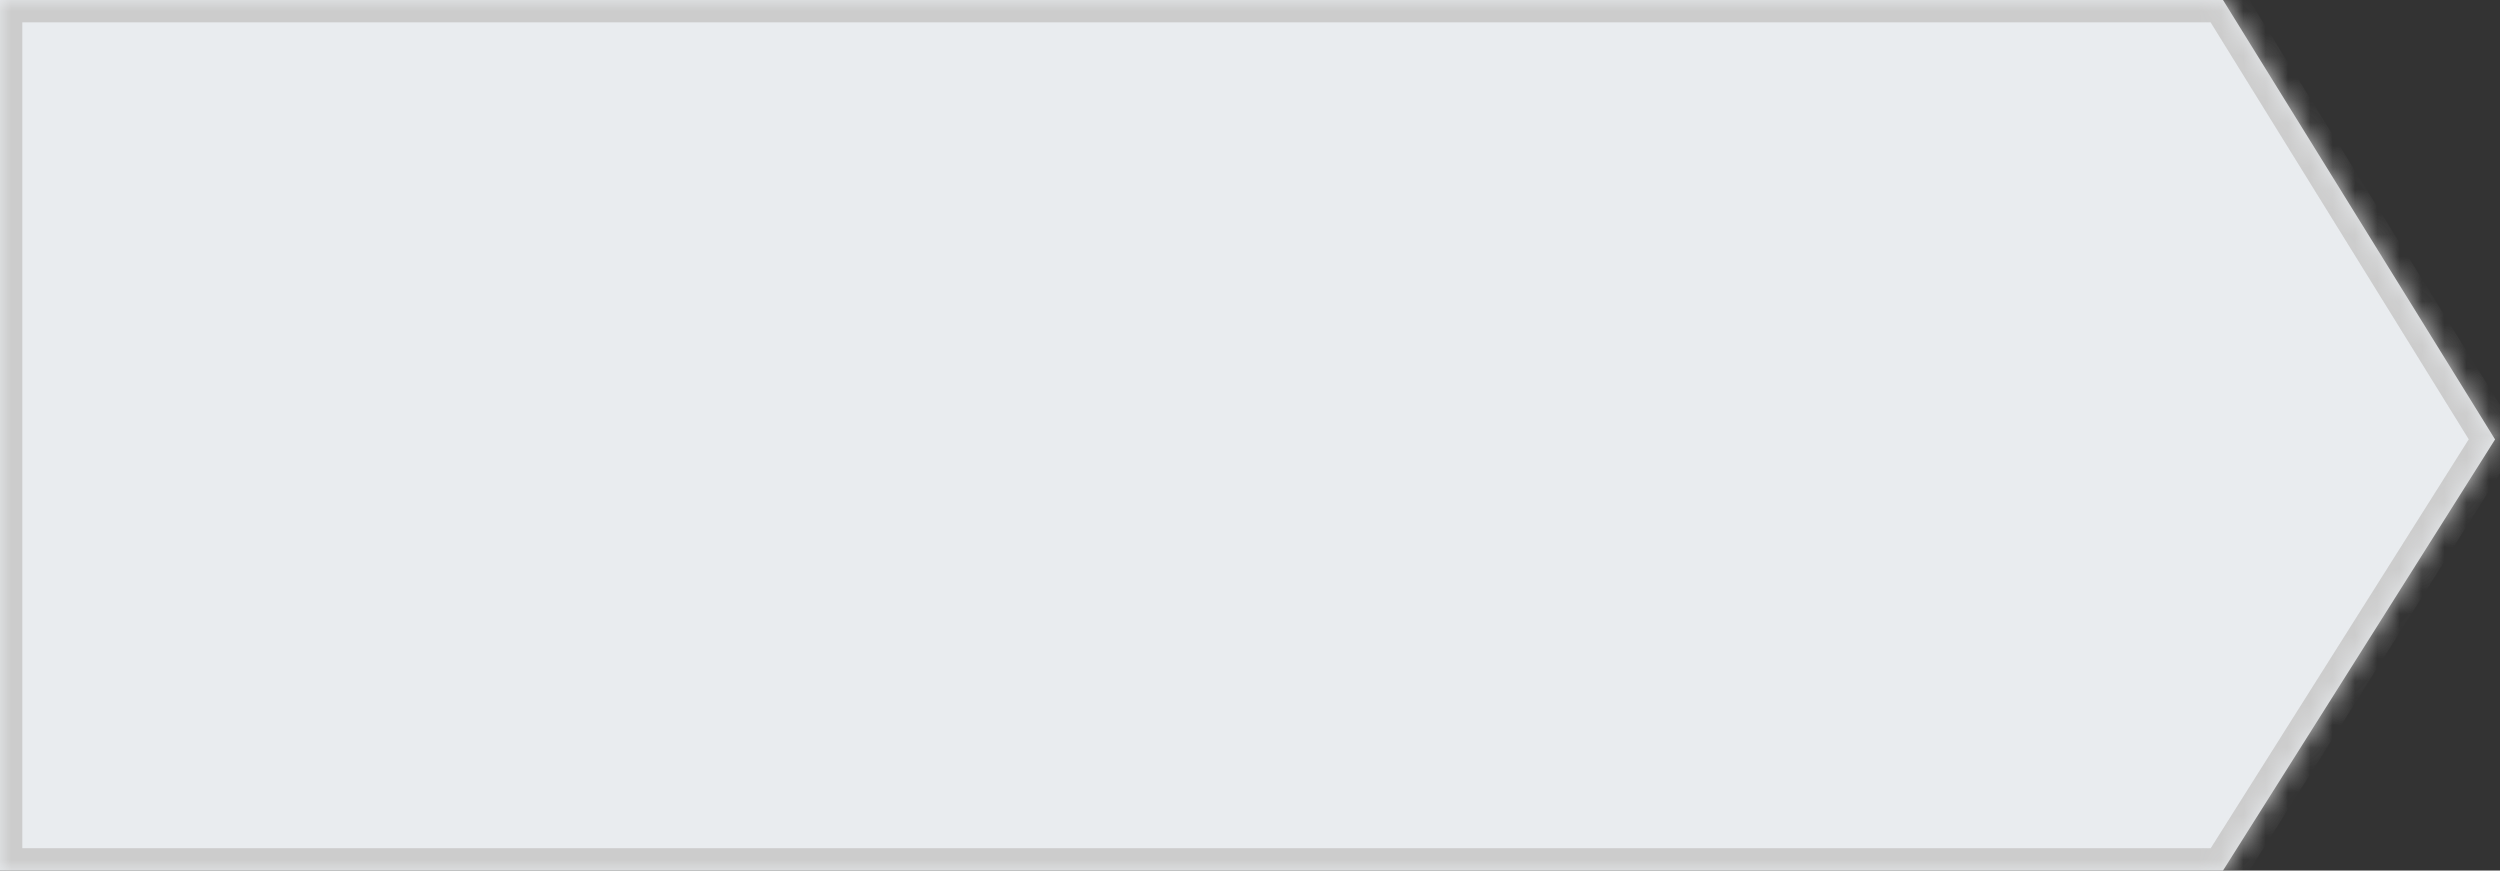 ﻿<?xml version="1.0" encoding="utf-8"?>
<svg version="1.1" xmlns:xlink="http://www.w3.org/1999/xlink" width="112px" height="39px" xmlns="http://www.w3.org/2000/svg">
  <rect width="100%" height="100%" fill="#333333" stroke="none"/>
  <defs>
    <mask fill="white" id="clip72">
      <path d="M 0 39  L 0 0  L 99.591 0  L 111.779 19.686  L 99.591 39  L 0 39  Z " fill-rule="evenodd" />
    </mask>
  </defs>
  <g transform="matrix(1 0 0 1 -1344 -144 )">
    <path d="M 0 39  L 0 0  L 99.591 0  L 111.779 19.686  L 99.591 39  L 0 39  Z " fill-rule="nonzero" fill="#e9ecef" stroke="none" transform="matrix(1 0 0 1 1344 144 )" />
    <path d="M 0 39  L 0 0  L 99.591 0  L 111.779 19.686  L 99.591 39  L 0 39  Z " stroke-width="2" stroke="#cccccc" fill="none" transform="matrix(1 0 0 1 1344 144 )" mask="url(#clip72)" />
  </g>
</svg>